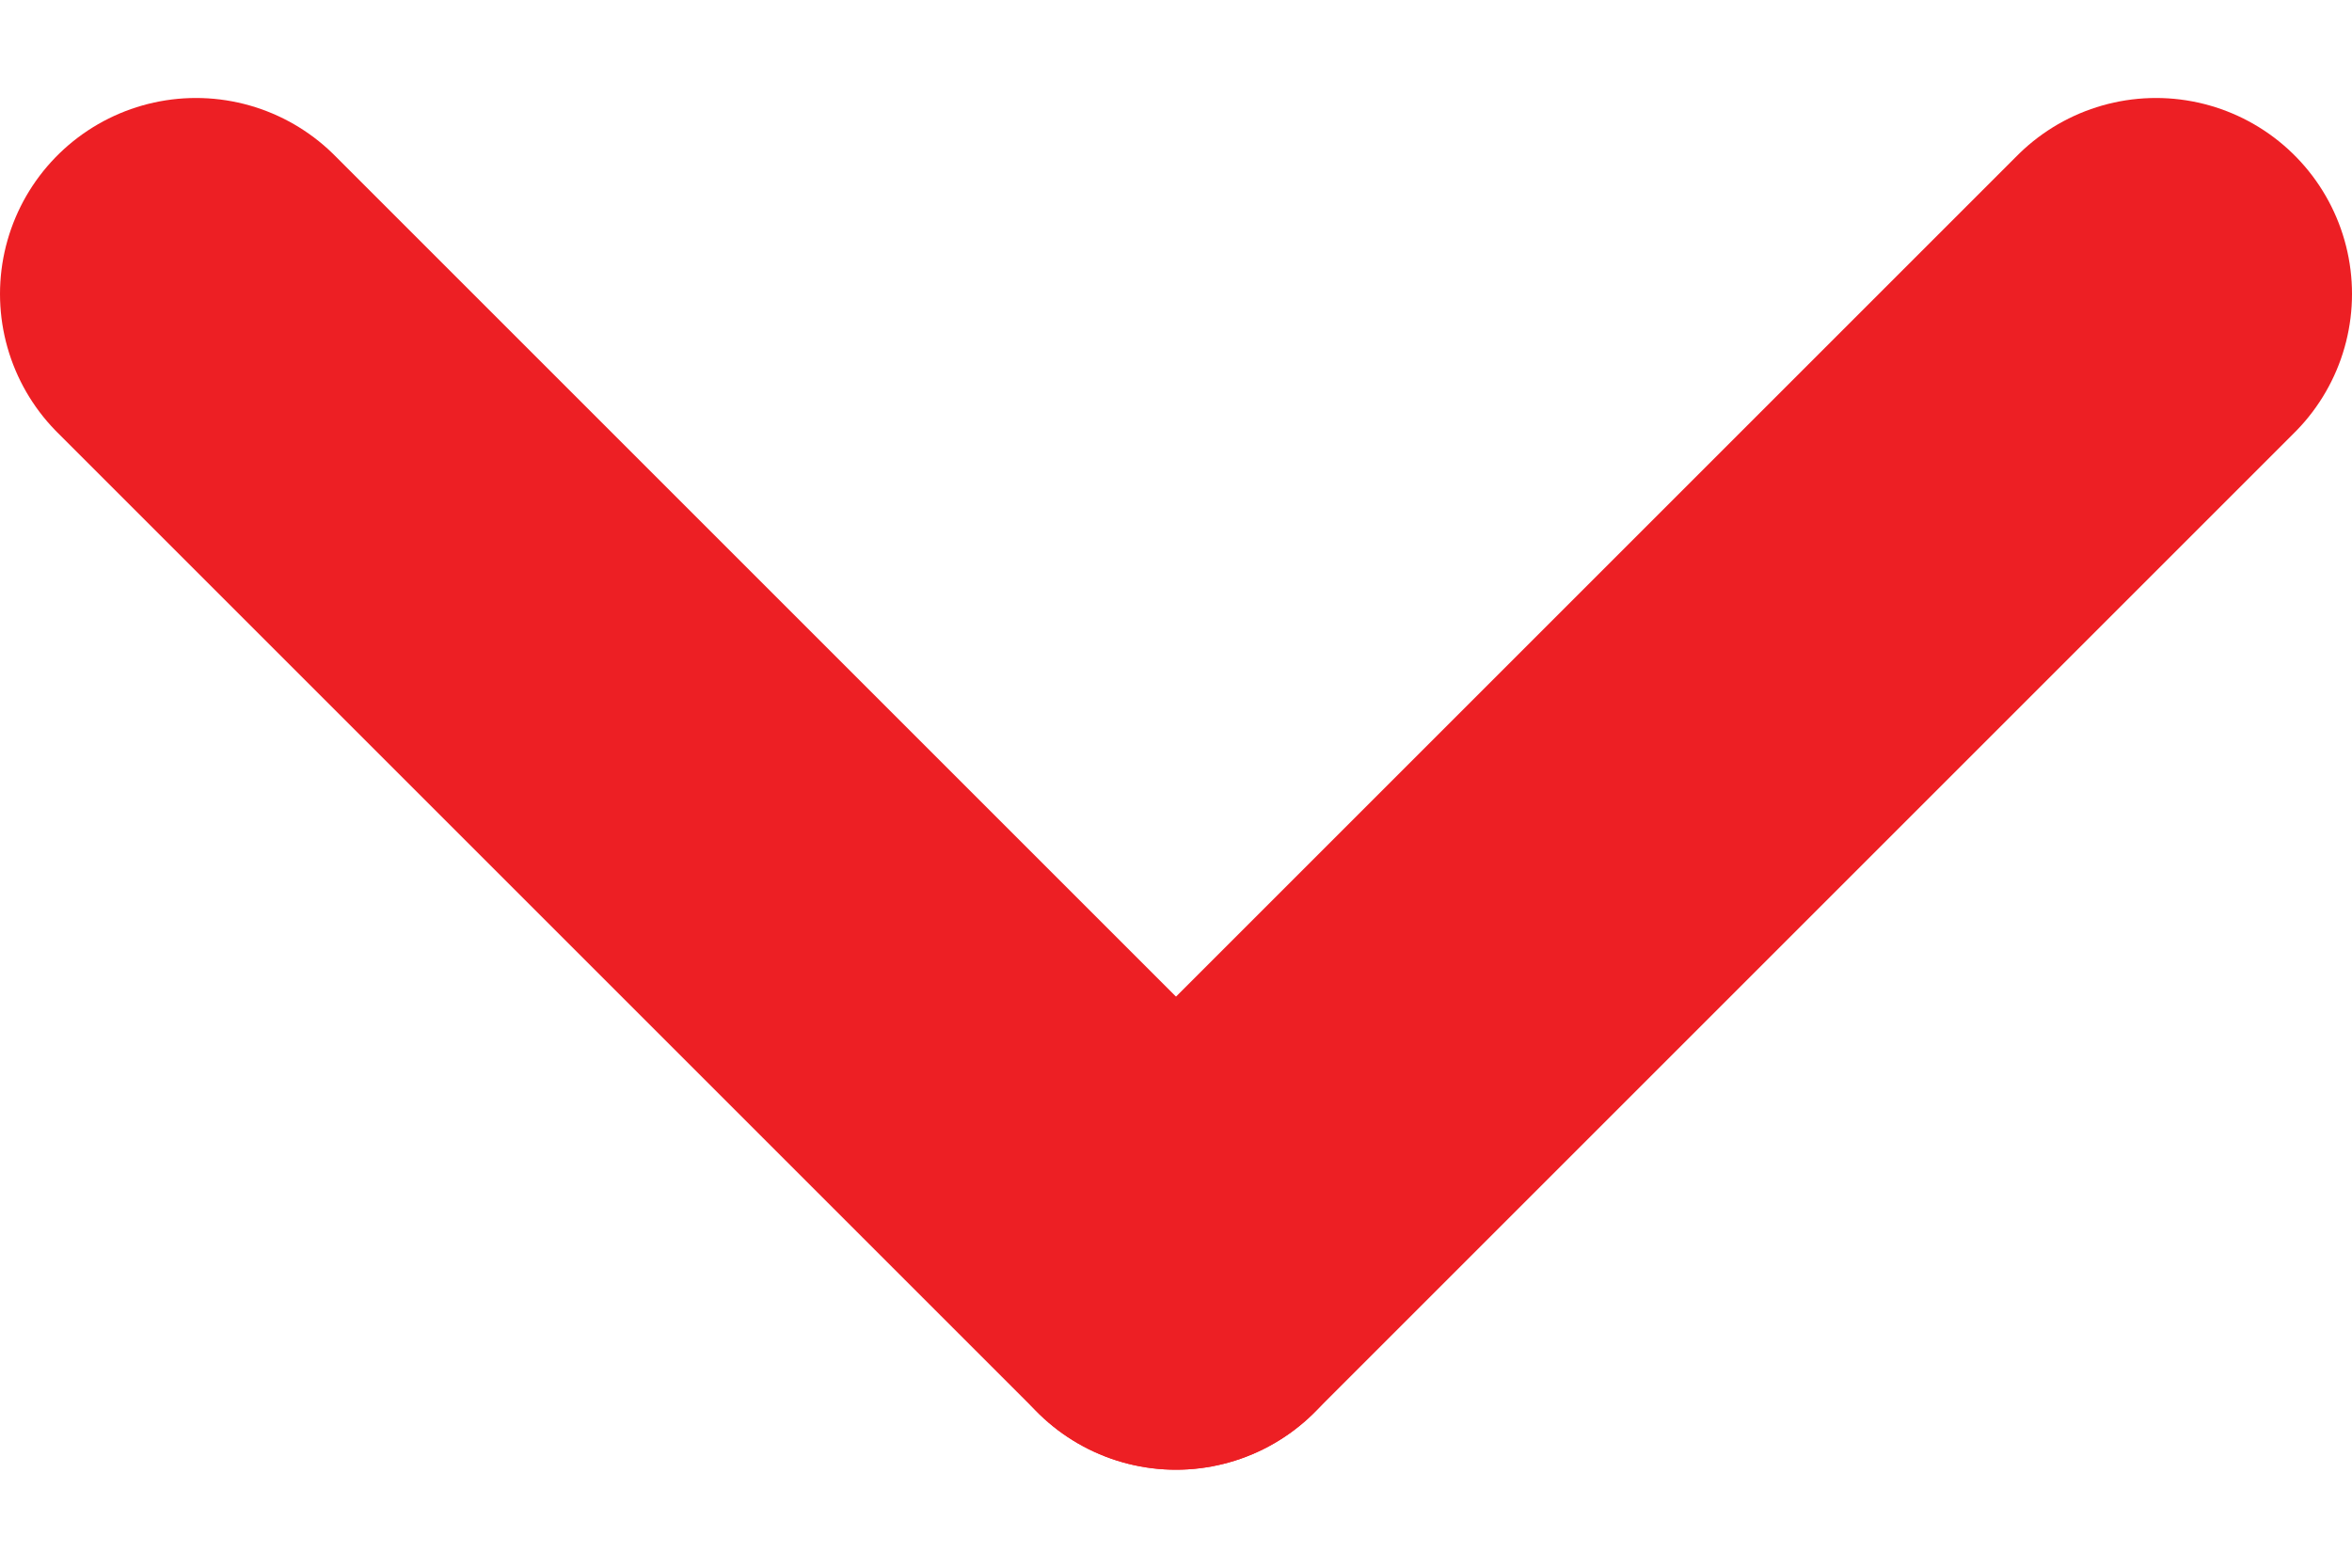 <svg width="12" height="8" viewBox="0 0 12 8" fill="none" xmlns="http://www.w3.org/2000/svg">
<path d="M1 1.5L6 6.5" stroke="#ED1F24" stroke-width="2" stroke-linecap="round"/>
<path d="M6 6.5L11 1.5" stroke="#ED1F24" stroke-width="2" stroke-linecap="round"/>
</svg>
